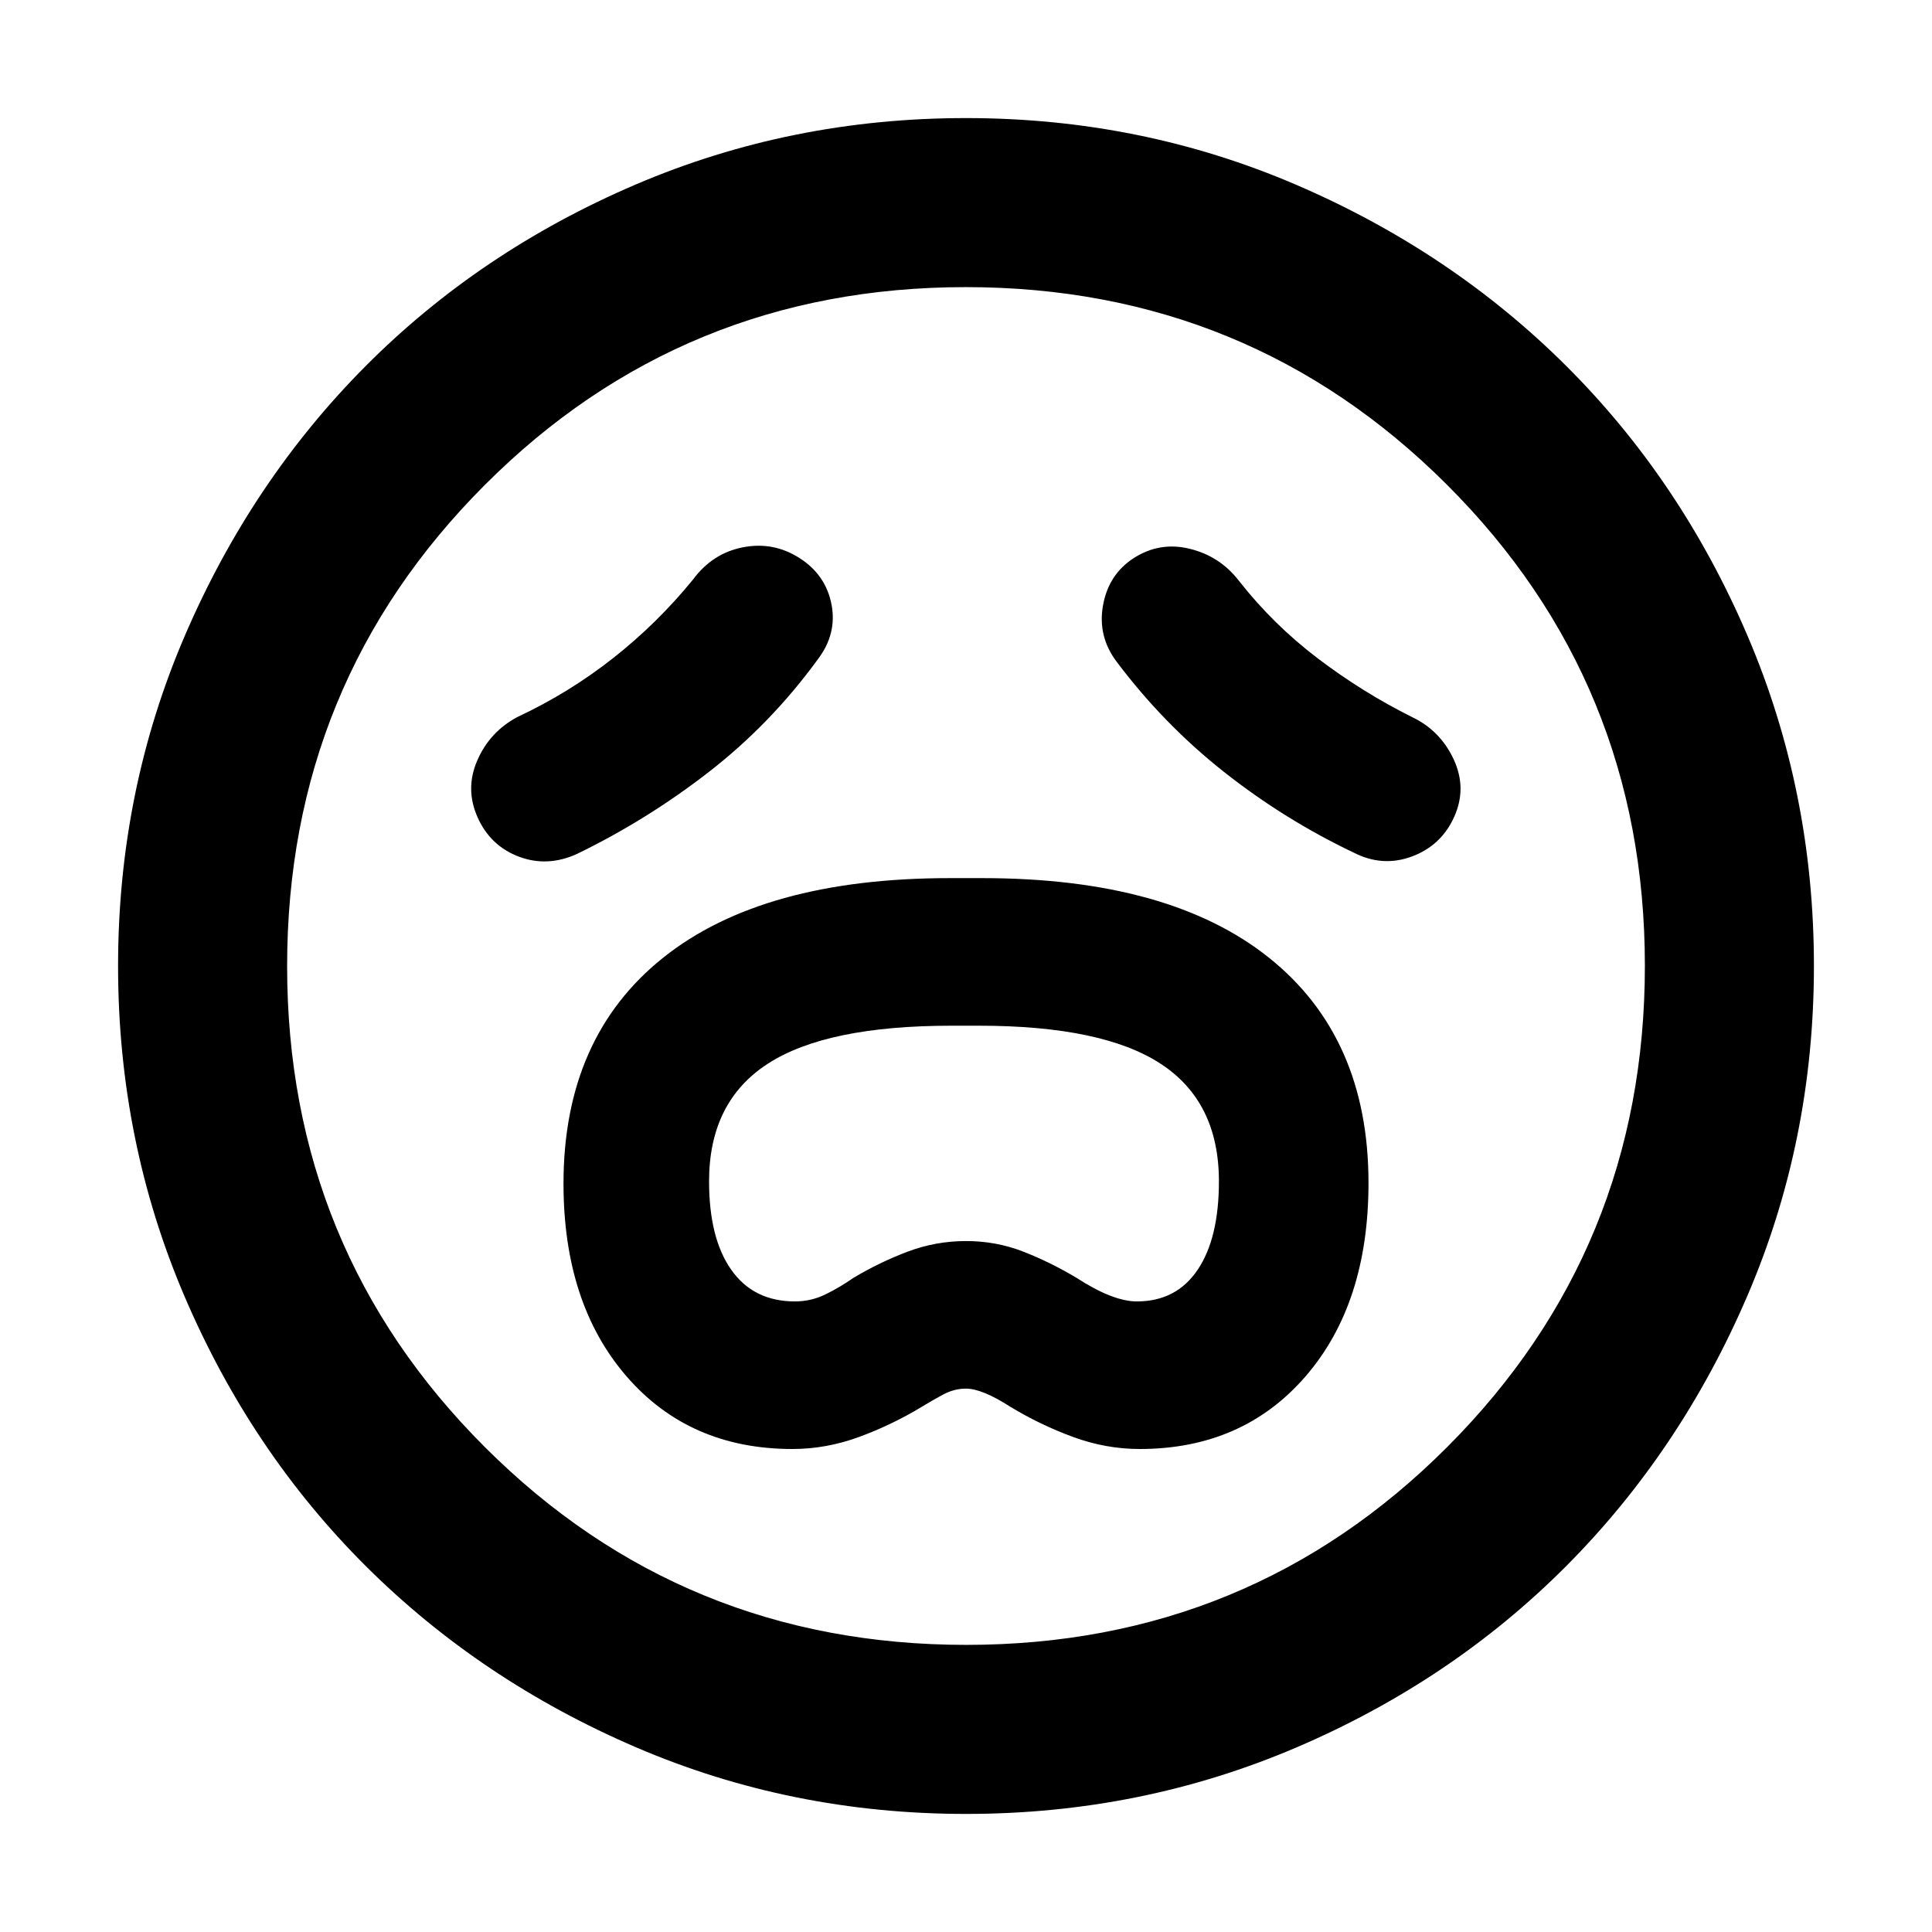 <svg xmlns="http://www.w3.org/2000/svg" height="40" viewBox="0 -960 960 960" width="40"><path d="M393.77-240q16.81 0 33.14-6 16.32-6 31.16-15 4.93-3 10.45-6 5.53-3 11.48-3 8 0 22 9 14.83 9 31.15 15t33.13 6q51.22 0 82.47-36.13T680-372.19q0-72.44-49.5-111.96Q581-523.67 488-523.67h-16q-93 0-142.5 39.56T280-371.88q0 59.55 31.26 95.71Q342.52-240 393.77-240Zm1.23-73.33q-20.55 0-31.61-15.67-11.06-15.67-11.06-44.02 0-39.51 29.17-58.41t91.24-18.9h13.69q61.33 0 90.28 18.9 28.96 18.9 28.96 58.41 0 28.35-10.6 44.02-10.6 15.67-30.17 15.67-11.9 0-29.9-11.67-13-7.78-26.5-13.06-13.5-5.27-28.5-5.27t-29 5.27q-14 5.28-27 13.06-6.67 4.67-13.83 8.17-7.17 3.5-15.17 3.5Zm11.33-319q9.67-12.67 6.84-27.34-2.84-14.66-15.84-23-13-8.33-28.16-5.38Q354-685.1 344.33-672q-17.66 21.67-39.66 39-22 17.33-47.67 29.33-13.67 7.34-19.83 21.5-6.17 14.17.16 28.34 6.34 14.16 20.5 19.5 14.17 5.33 28.84-1.34 35-17 65.66-40.83 30.67-23.83 54-55.83ZM555-631q23.33 31 53.33 54.67 30 23.66 64.34 40 14.33 7.33 28.9 1.91 14.57-5.41 21-19.66t-.24-28.59q-6.66-14.33-20.66-21Q677-616 654.83-632.83q-22.16-16.84-39.16-38.5-9.42-12.26-24.4-15.96-14.98-3.71-27.94 4.62-12.53 8.1-15.26 23.55-2.74 15.45 6.93 28.12ZM480-58.67q-86.97 0-164.09-33.16-77.11-33.16-134.16-90-57.04-56.85-90.06-134.02Q58.67-393.03 58.67-480t33.16-164.09q33.16-77.11 90-134.16 56.85-57.04 134.02-90.06 77.18-33.02 164.15-33.02t164.09 33.16q77.11 33.16 134.16 90 57.04 56.85 90.06 134.02 33.02 77.18 33.02 164.15t-33.16 164.09q-33.16 77.11-90 134.16-56.85 57.04-134.02 90.06Q566.97-58.67 480-58.67ZM480-480Zm.12 337.33q140.8 0 239.01-98.33 98.2-98.32 98.2-239.12T719-719.13q-98.32-98.2-239.12-98.2T240.87-719q-98.2 98.32-98.2 239.12T241-240.87q98.32 98.2 239.12 98.2Z"/></svg>